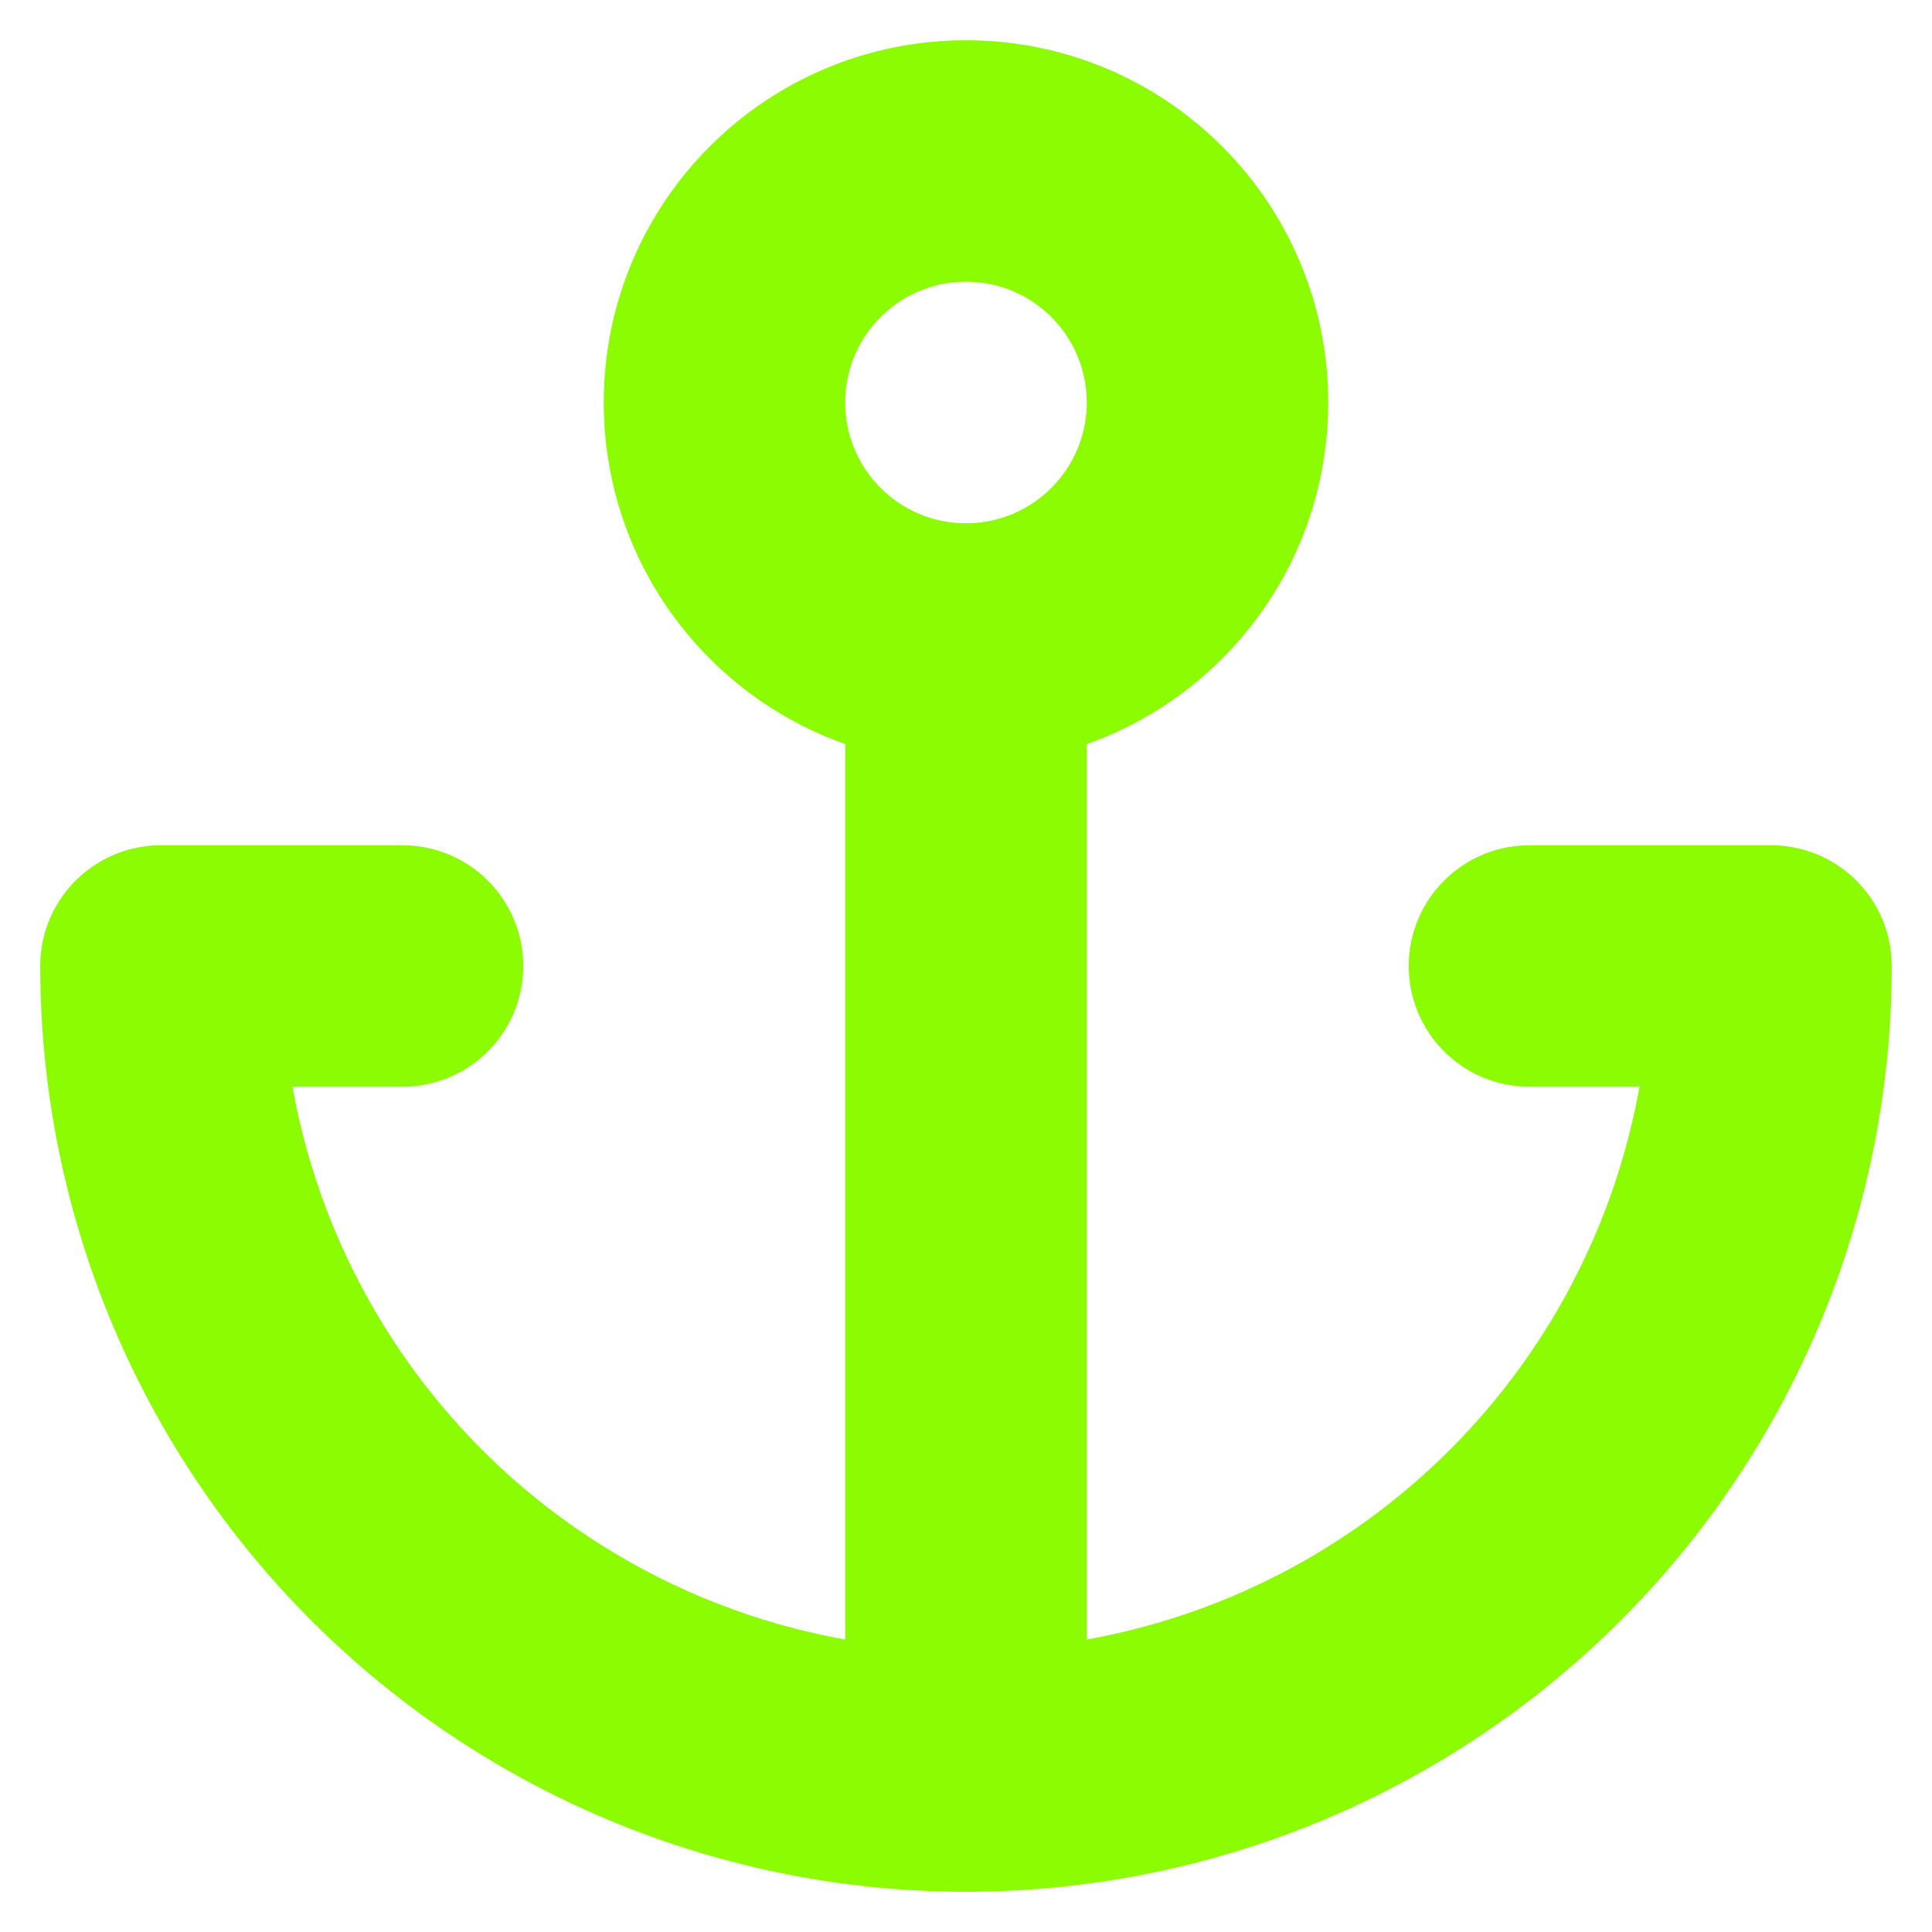 <svg xmlns="http://www.w3.org/2000/svg" width="20" height="20" viewBox="0 0 24 24" fill="none" stroke="#8cfc03" stroke-width="3" stroke-linecap="round" stroke-linejoin="round" class="feather feather-anchor"><circle cx="12" cy="5" r="3"></circle><line x1="12" y1="22" x2="12" y2="8"></line><path d="M5 12H2a10 10 0 0 0 20 0h-3"></path></svg>